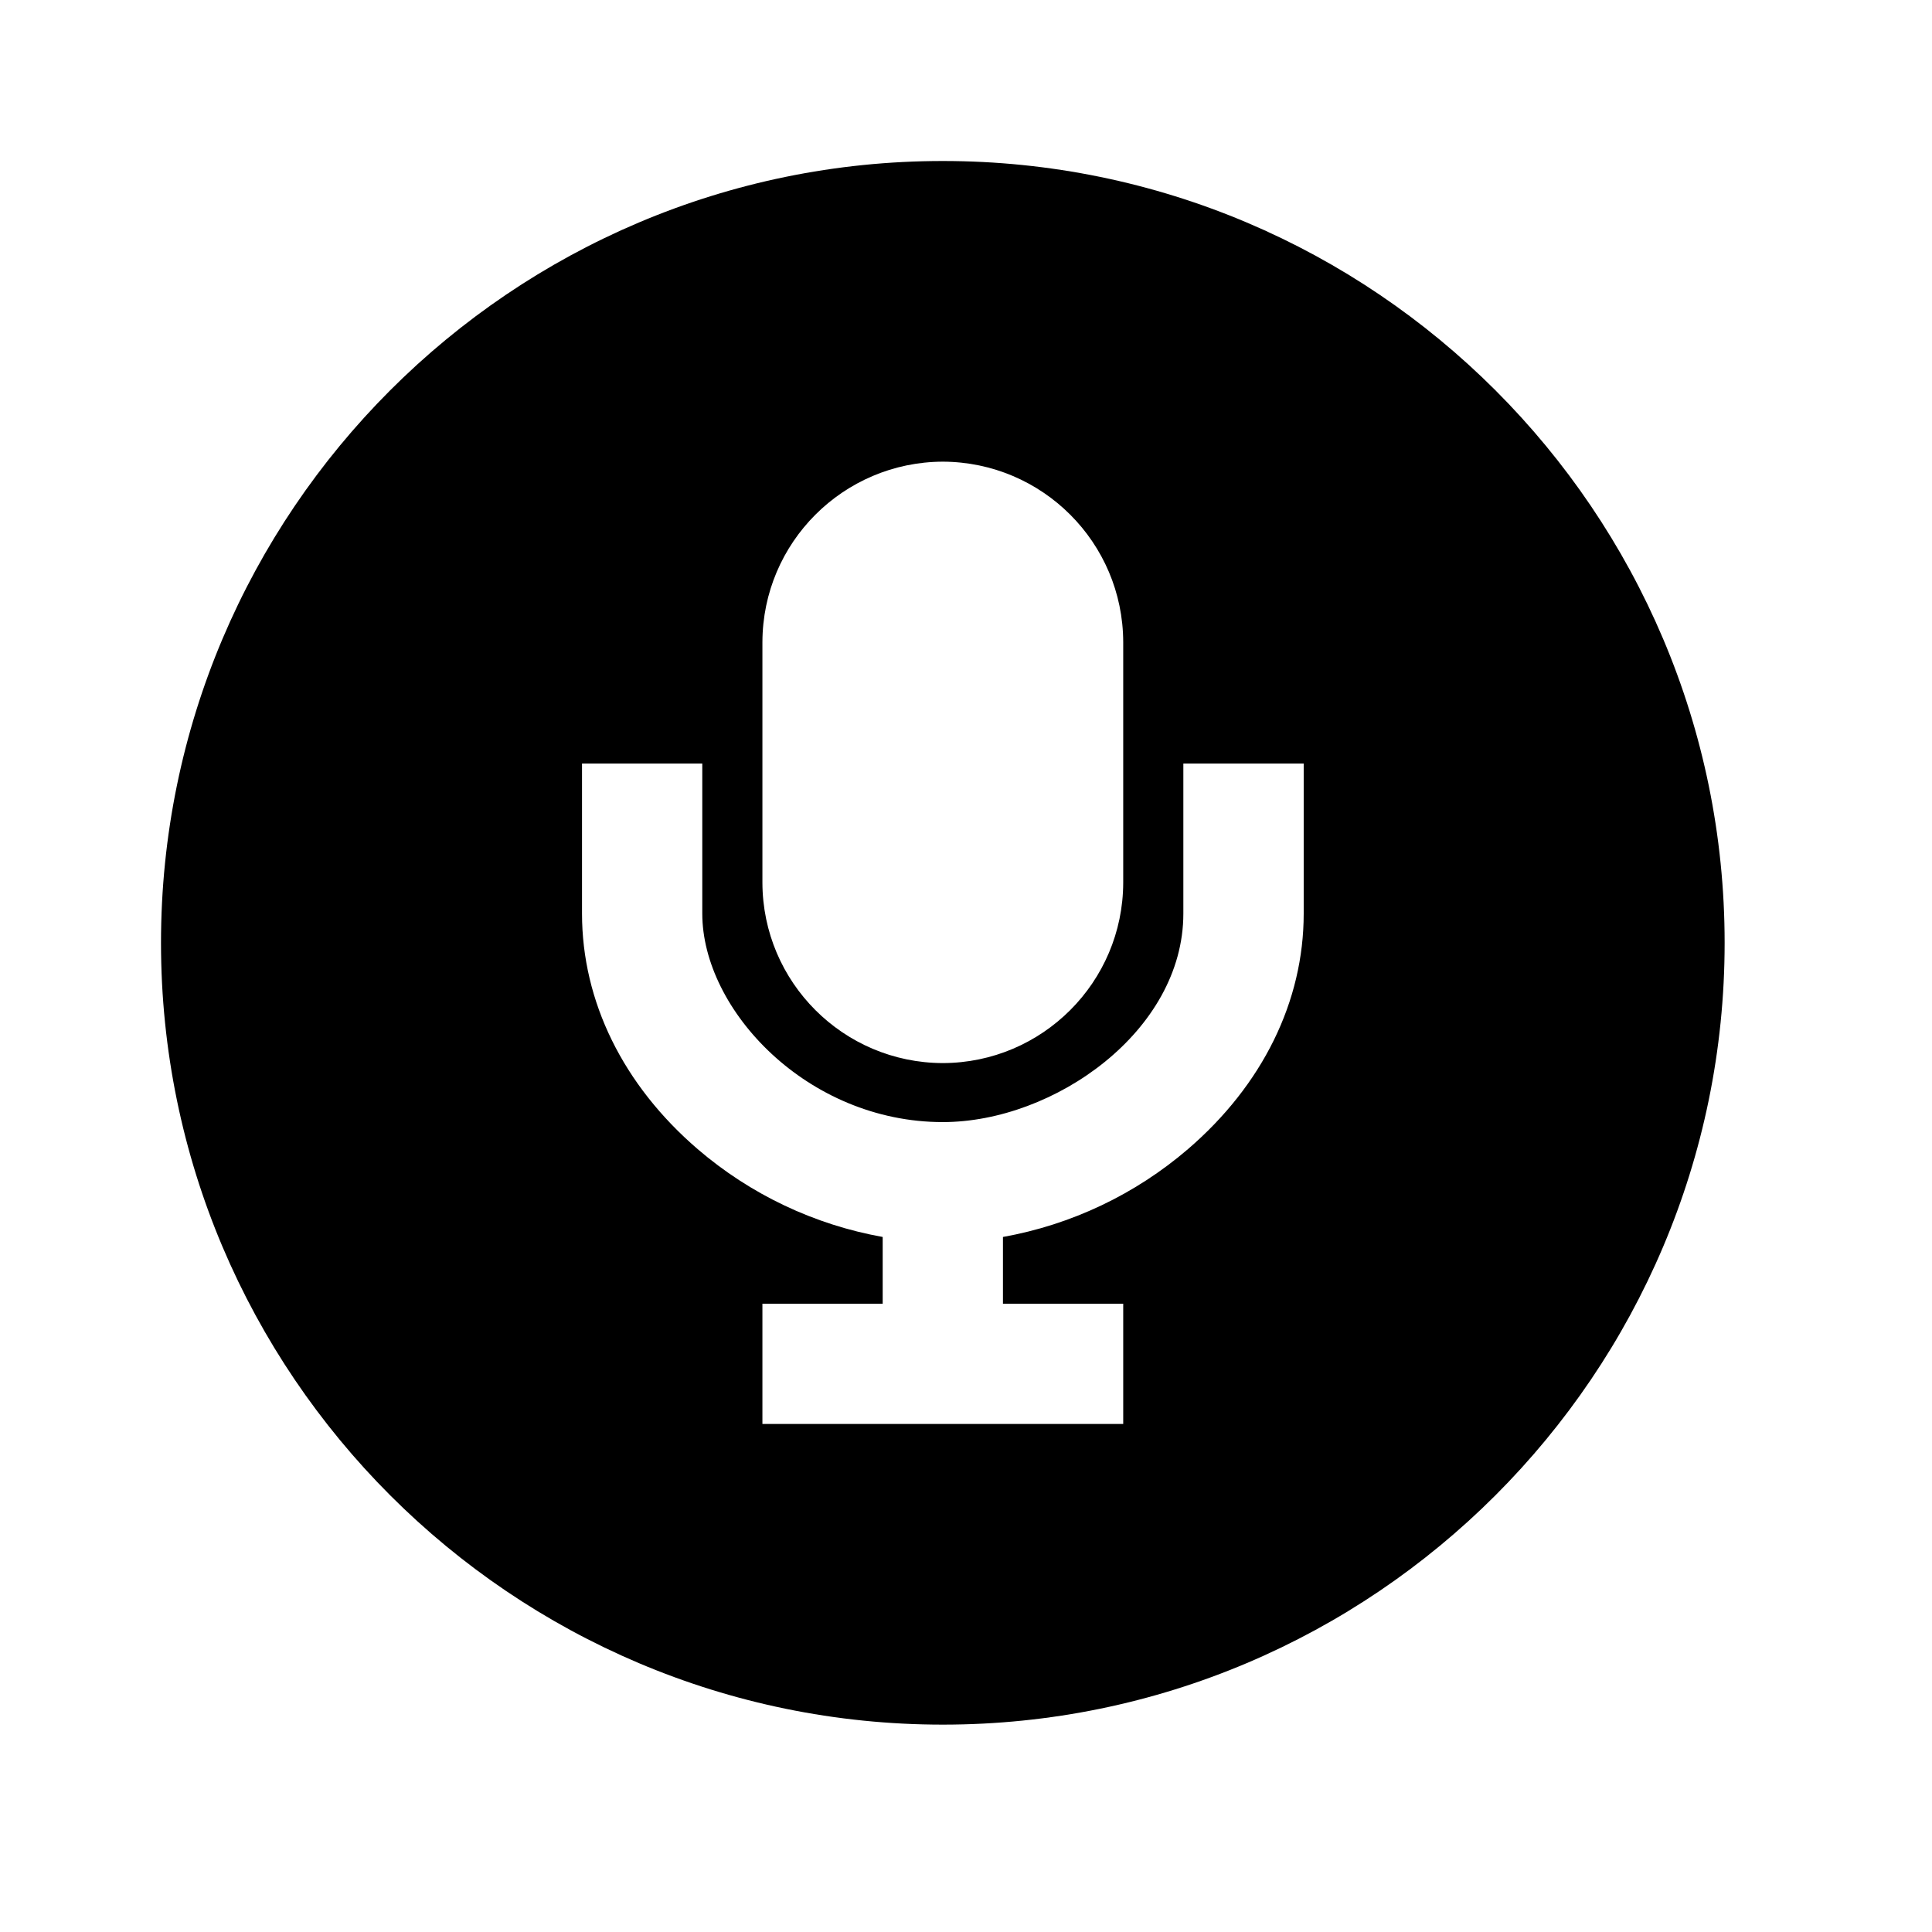 <?xml version="1.0" encoding="UTF-8"?>
<svg width="24px" height="24px" viewBox="0 0 24 24" version="1.1" xmlns="http://www.w3.org/2000/svg" xmlns:xlink="http://www.w3.org/1999/xlink">
    <title>99. Icons/Sharp/mic-circle</title>
    <defs>
        <filter id="filter-1">
            <feColorMatrix in="SourceGraphic" type="matrix" values="0 0 0 0 1 0 0 0 0 0.388 0 0 0 0 0 0 0 0 1 0"></feColorMatrix>
        </filter>
    </defs>
    <g id="99.-Icons/Sharp/mic-circle" stroke="none" stroke-width="1" fill="none" fill-rule="evenodd">
        <g filter="url(#filter-1)" id="mic-circle-sharp">
            <g transform="translate(2, 2)">
                <path d="M9.712,0 C4.357,0 0,4.357 0,9.712 C0,15.067 4.357,19.424 9.712,19.424 C15.067,19.424 19.424,15.067 19.424,9.712 C19.424,4.357 15.067,0 9.712,0 Z M7.471,5.977 C7.474,4.74 8.476,3.739 9.712,3.735 L9.712,3.735 C10.948,3.739 11.95,4.74 11.953,5.977 L11.953,8.965 C11.95,10.201 10.948,11.203 9.712,11.206 L9.712,11.206 C8.476,11.203 7.474,10.201 7.471,8.965 L7.471,5.977 Z M14.195,9.349 C14.195,10.44 13.684,11.478 12.757,12.275 C12.102,12.837 11.309,13.214 10.459,13.366 L10.459,14.195 L11.953,14.195 L11.953,15.689 L7.471,15.689 L7.471,14.195 L8.965,14.195 L8.965,13.366 C8.115,13.214 7.322,12.837 6.667,12.275 C5.74,11.478 5.23,10.44 5.23,9.349 L5.23,7.485 L6.724,7.485 L6.724,9.349 C6.724,10.547 8.031,11.939 9.712,11.939 C11.094,11.939 12.7,10.808 12.7,9.349 L12.7,7.485 L14.195,7.485 L14.195,9.349 Z" id="Shape" fill="#000000" fill-rule="nonzero"></path>
            </g>
        </g>
    </g>
</svg>